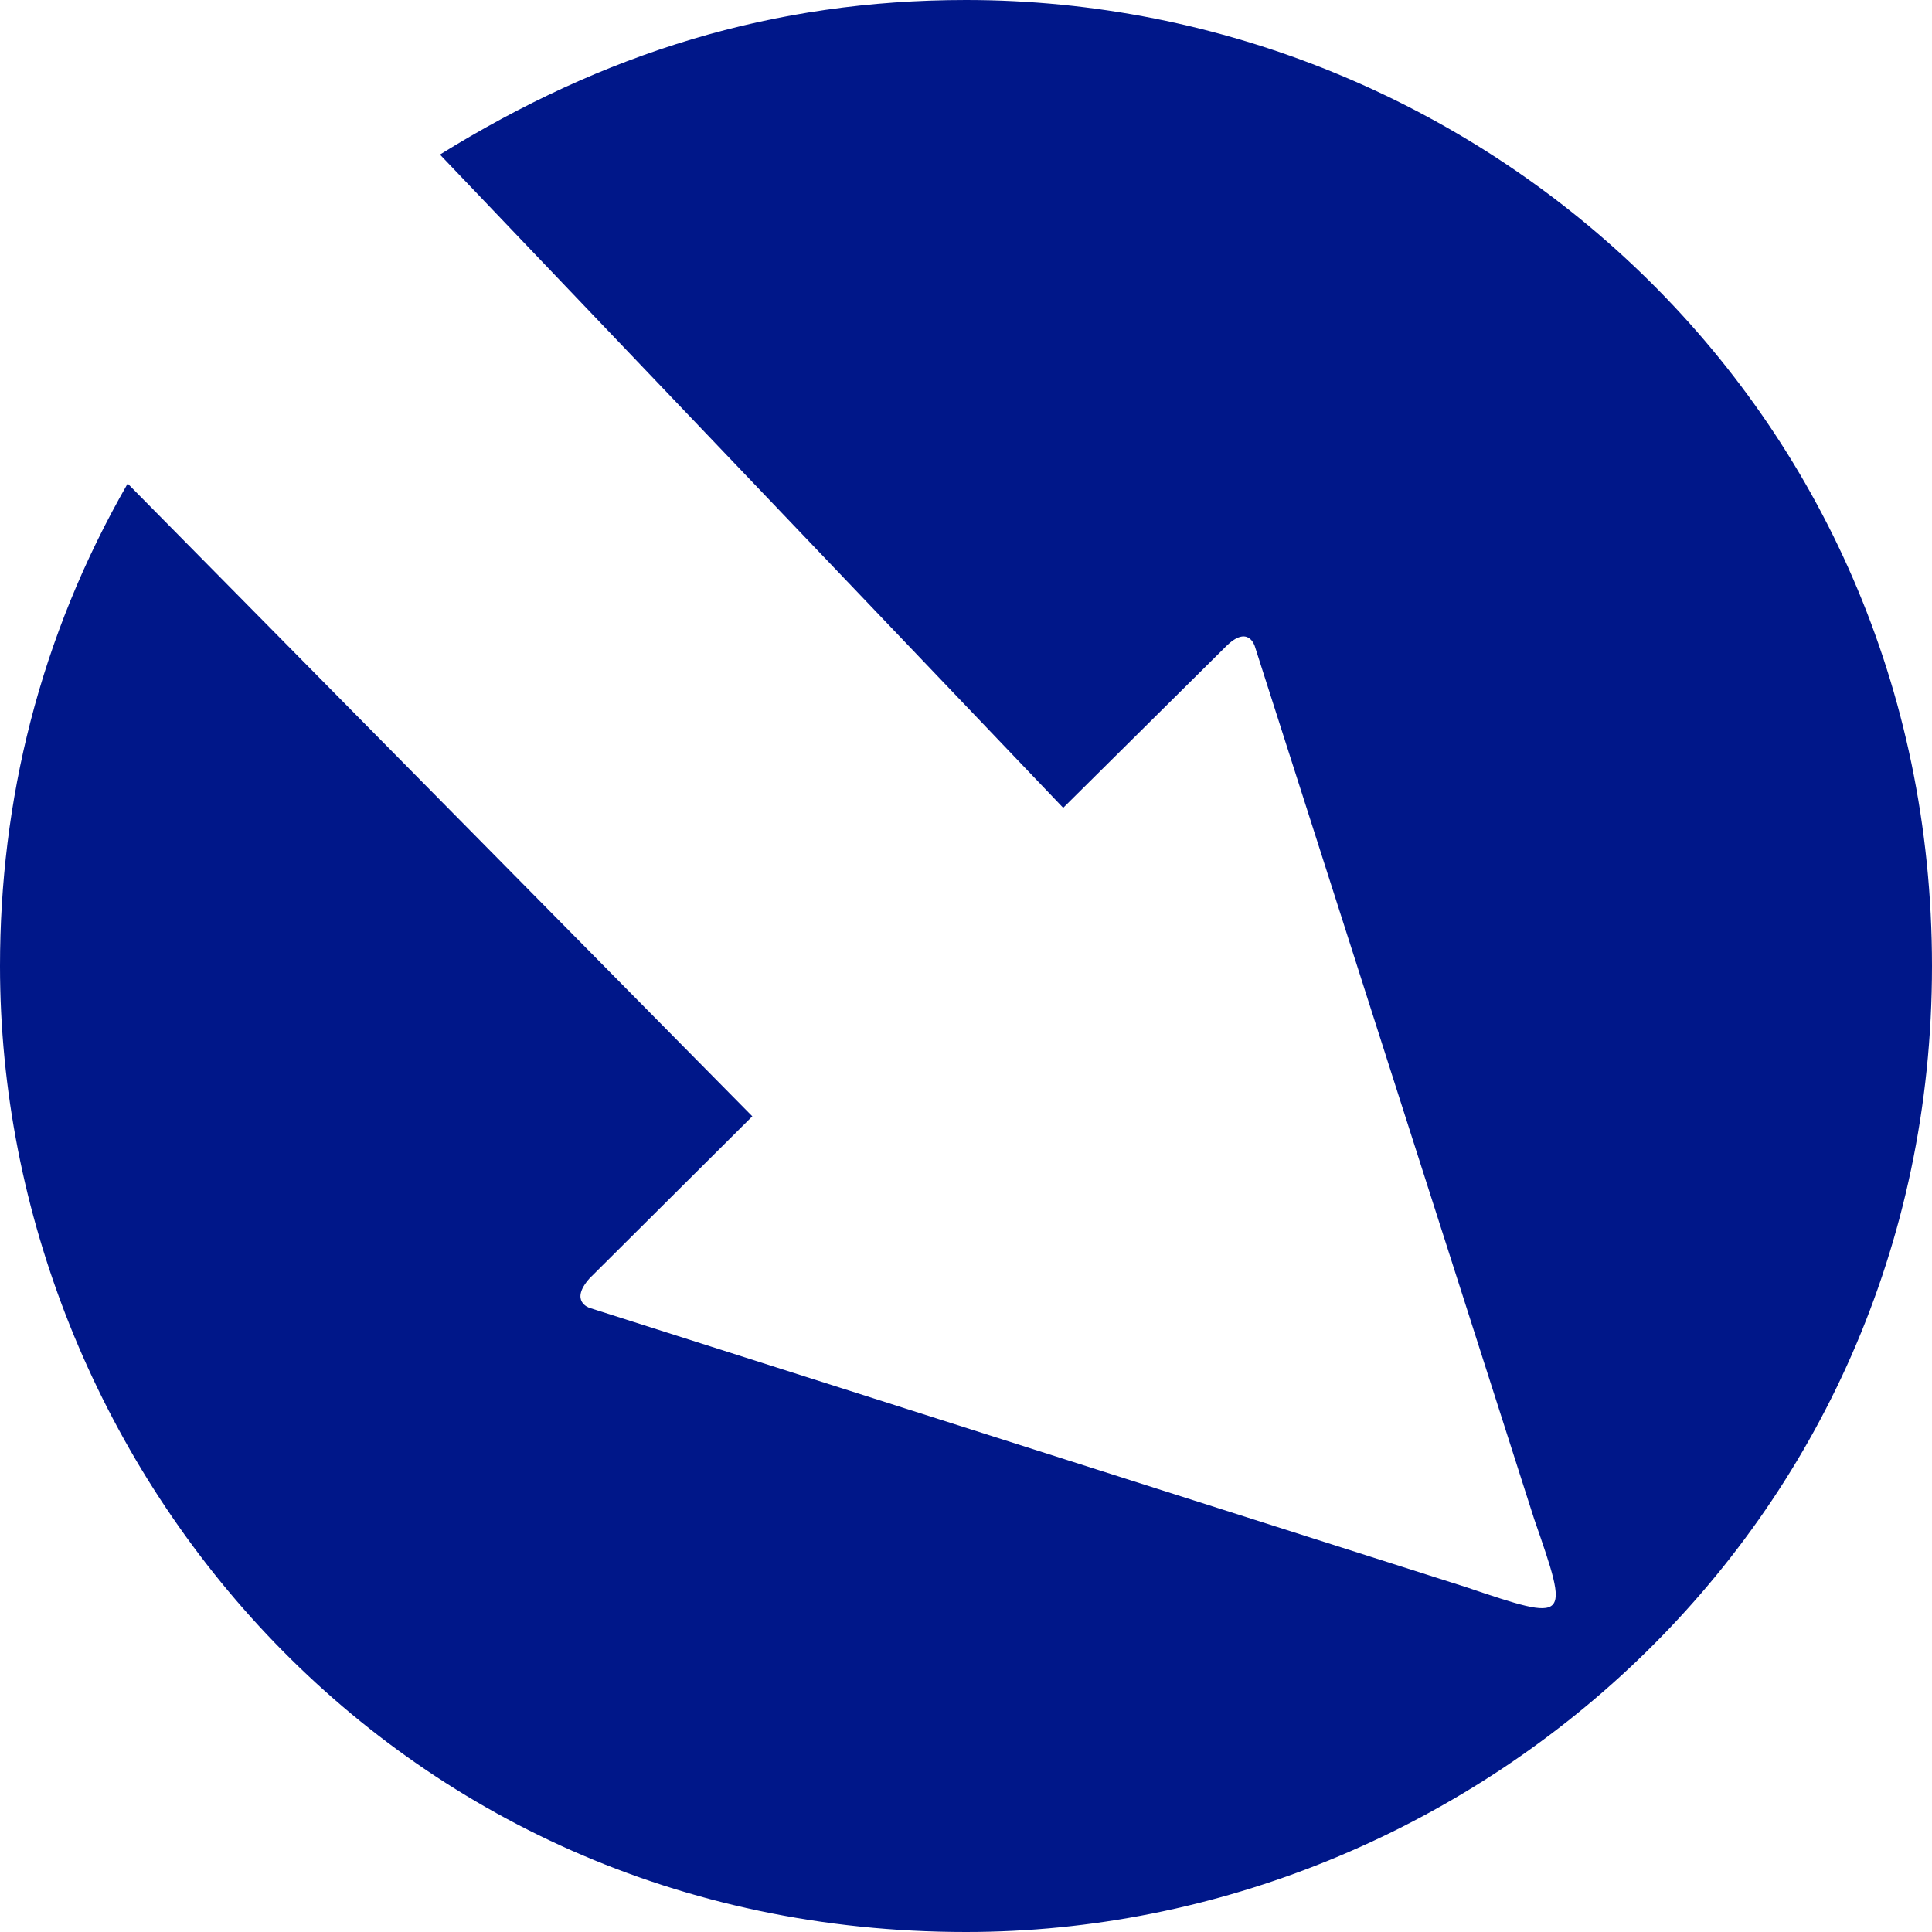 <?xml version="1.0" encoding="UTF-8" standalone="no"?>
<svg
   width="100mm"
   height="100mm"
   version="1.1"
   viewBox="0 0 100 100"
   id="svg1"
   xmlns="http://www.w3.org/2000/svg"
   xmlns:svg="http://www.w3.org/2000/svg">
  <defs
     id="defs1" />
  <path
     id="flecha"
     d="M 100,50 C 100,21 76.509,0 50,0 39.996,0 31.24,2.754 22.772,8 l 32.259,33.813 8.421,-8.35 c 1.173,-1.173 1.501,0 1.501,0 L 79.41,78.63 c 1.851,5.333 1.851,5.333 -3.535,3.517 L 30.518,67.697 c 0,0 -1.067,-0.333 0,-1.533 L 38.94,57.78 6.608,25.03 C 2.023,33.002 0,41.507 0,50 c 0,25.568 20.132,50 50,50 26,0 50,-20.811 50,-50 z"
     fill="#001789"
     style="opacity:1;stroke-width:0" />
</svg>
